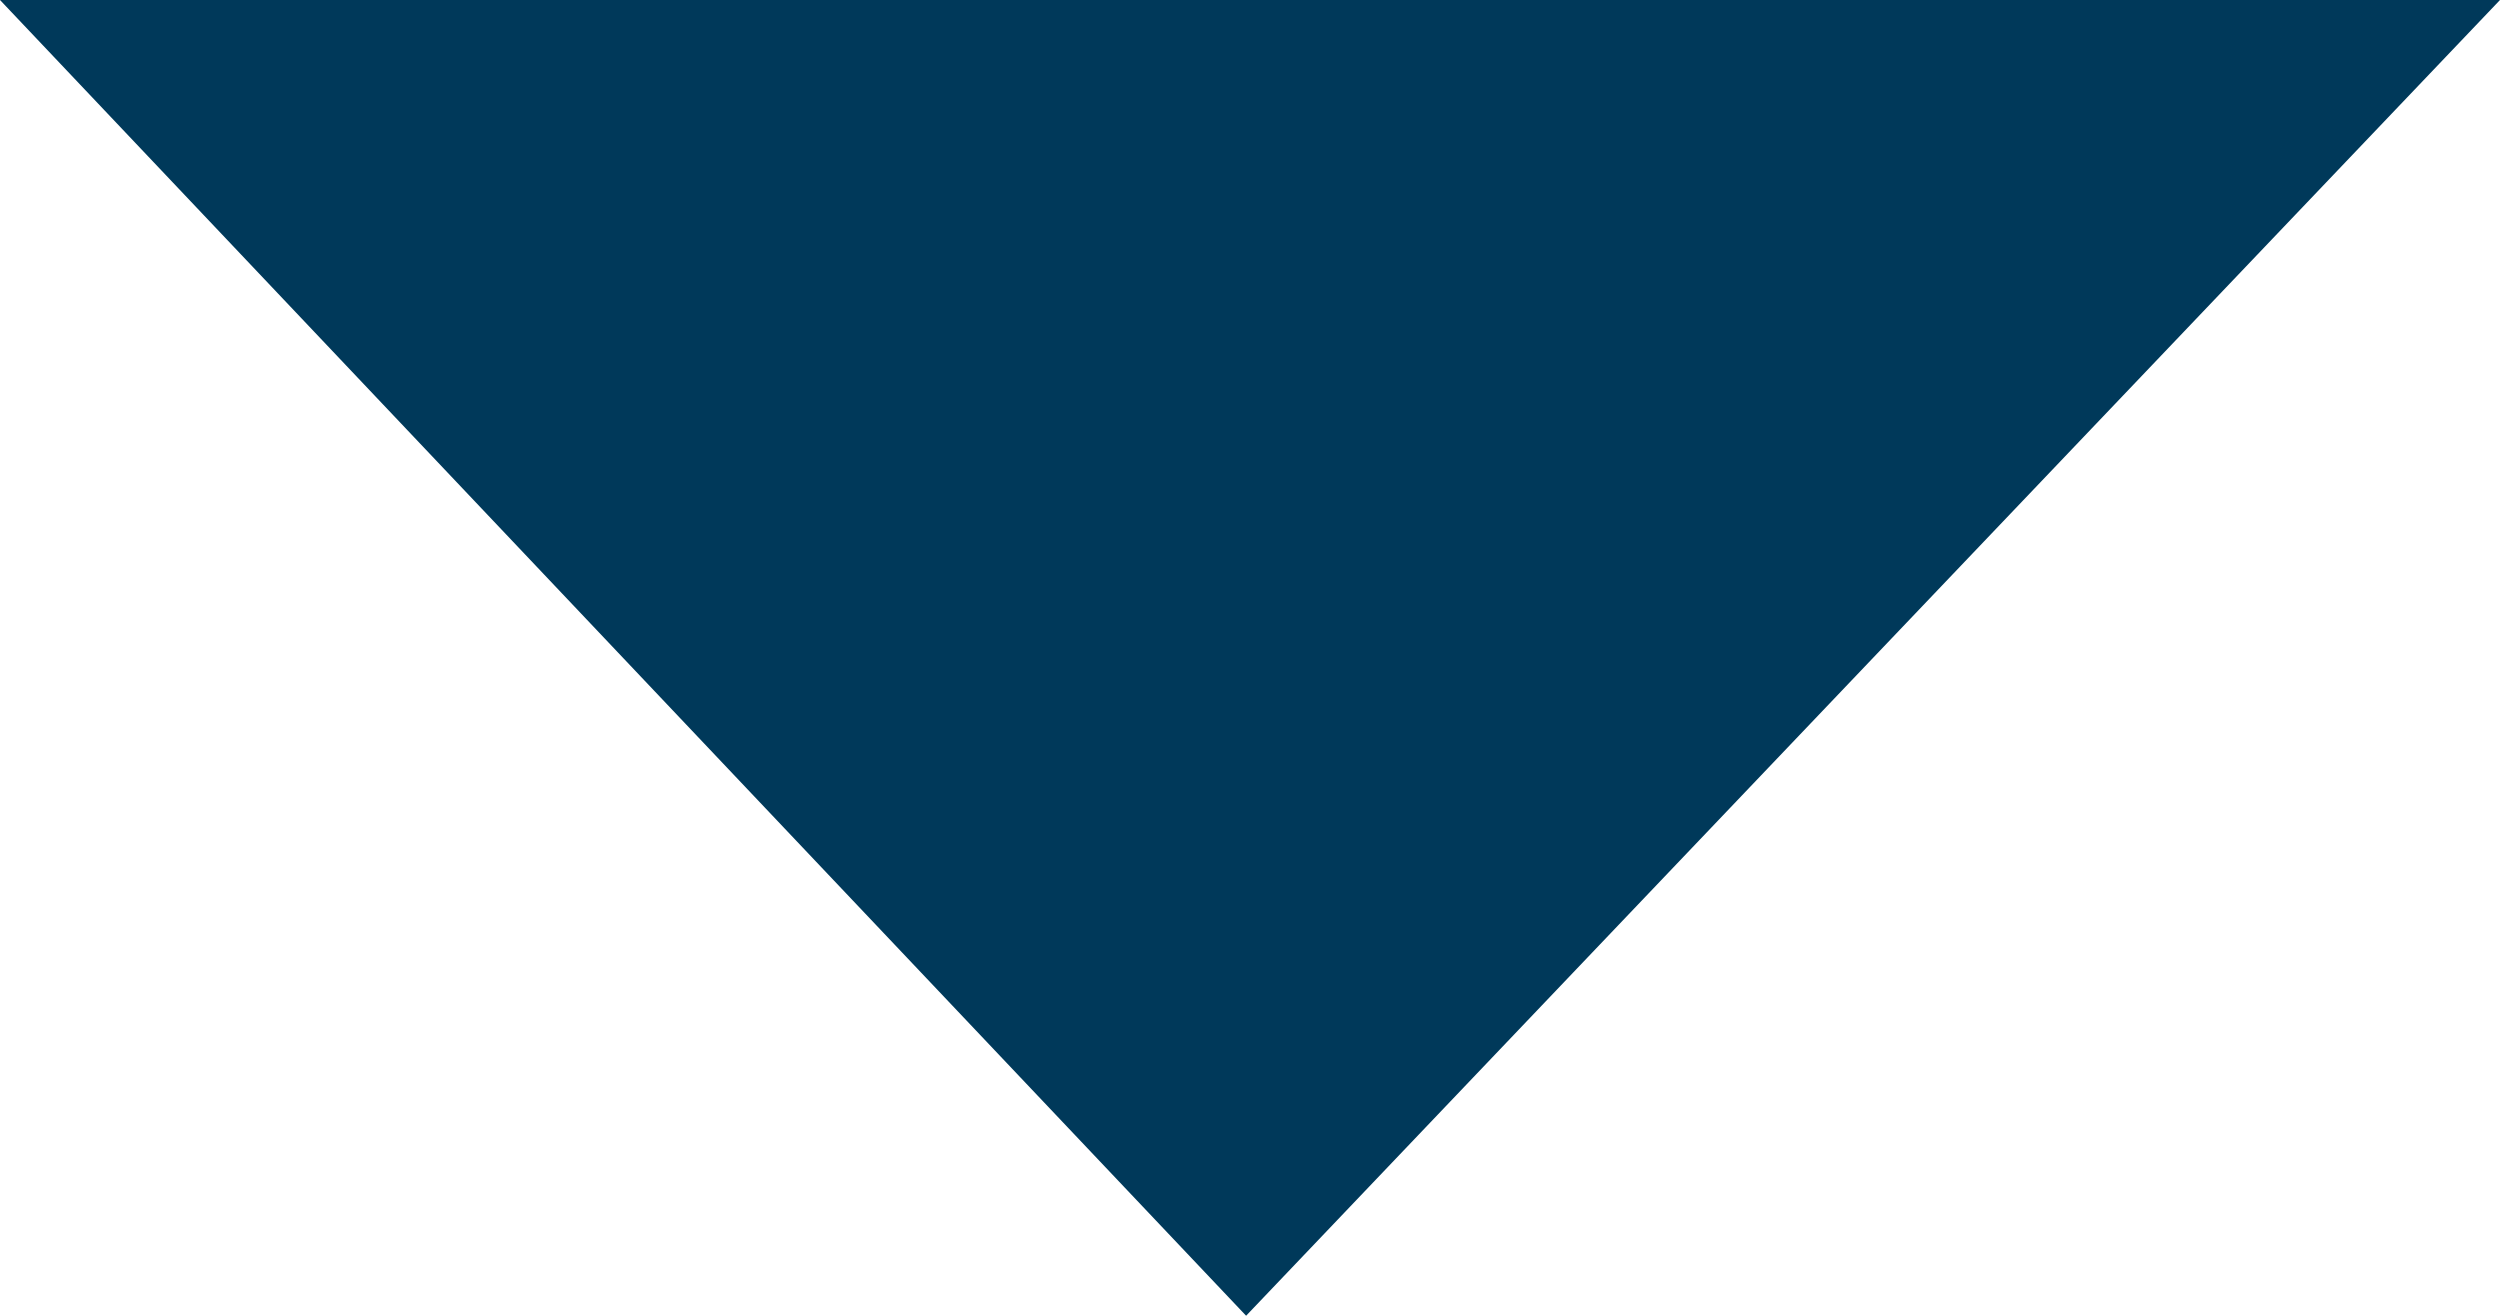 <?xml version="1.0" encoding="iso-8859-1"?>
<!-- Generator: Adobe Illustrator 16.0.0, SVG Export Plug-In . SVG Version: 6.00 Build 0)  -->
<!DOCTYPE svg PUBLIC "-//W3C//DTD SVG 1.1//EN" "http://www.w3.org/Graphics/SVG/1.1/DTD/svg11.dtd">
<svg version="1.1" id="Vrstva_1" xmlns="http://www.w3.org/2000/svg" xmlns:xlink="http://www.w3.org/1999/xlink" x="0px" y="0px"
	 width="27.321px" height="14.379px" viewBox="0 0 27.321 14.379" style="enable-background:new 0 0 27.321 14.379;"
	 xml:space="preserve">
<polygon style="fill:#00395A;" points="0,0 13.618,14.379 27.321,0 "/>
</svg>
